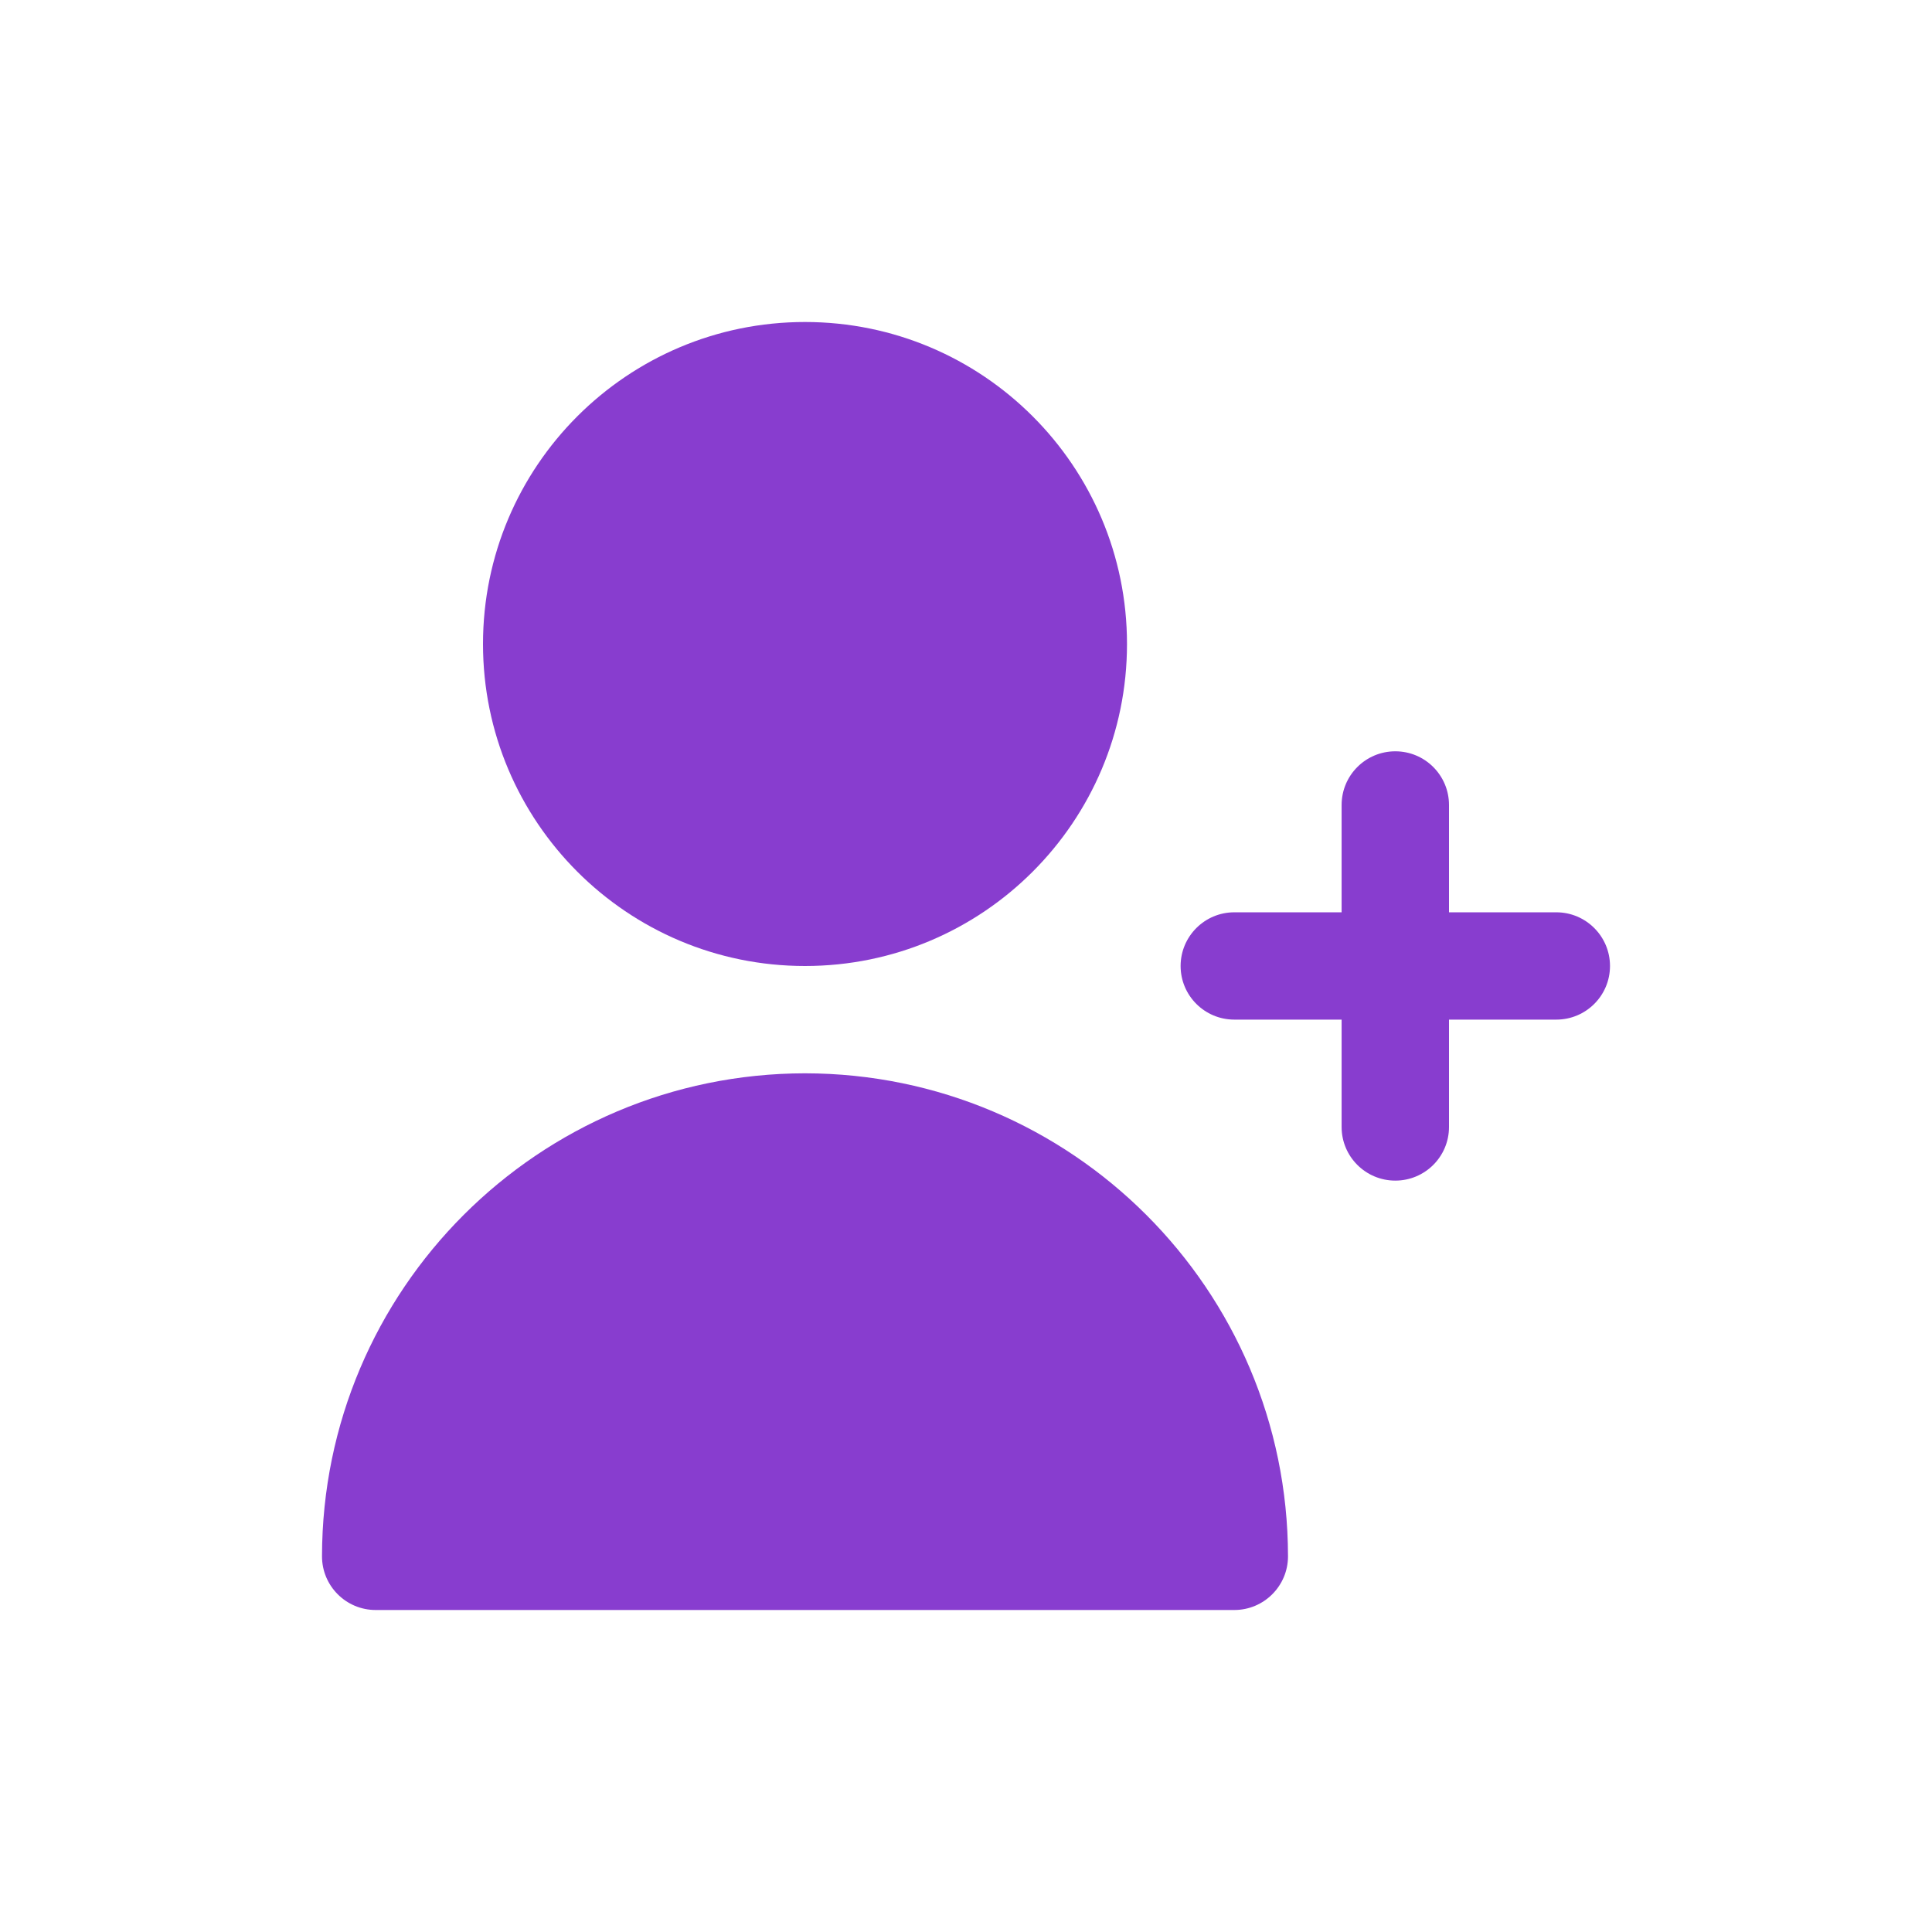 <svg width="24" height="24" viewBox="0 0 24 24" fill="none" xmlns="http://www.w3.org/2000/svg">
<g clip-path="url(#clip0_1565_2569)">
<path d="M19.333 11.333H18V10C18 9.631 17.701 9.333 17.333 9.333C16.965 9.333 16.666 9.631 16.666 10V11.333H15.333C14.965 11.333 14.666 11.632 14.666 12C14.666 12.368 14.965 12.666 15.333 12.666H16.666V14C16.666 14.368 16.965 14.666 17.333 14.666C17.701 14.666 18 14.368 18 14V12.666H19.333C19.701 12.666 20 12.368 20 12C20 11.632 19.701 11.333 19.333 11.333Z" fill="#883DCF"/>
<path d="M10 12C12.209 12 14 10.209 14 8C14 5.791 12.209 4 10 4C7.791 4 6 5.791 6 8C6 10.209 7.791 12 10 12Z" fill="#883DCF"/>
<path d="M10 13.333C6.688 13.337 4.004 16.021 4 19.333C4 19.701 4.298 20 4.667 20H15.333C15.701 20 16 19.701 16 19.333C15.996 16.021 13.312 13.337 10 13.333Z" fill="#883DCF"/>
</g>
<defs>
<clipPath id="clip0_1565_2569">
<rect width="16" height="16" fill="white" transform="translate(4 4)"/>
</clipPath>
</defs>
</svg>
